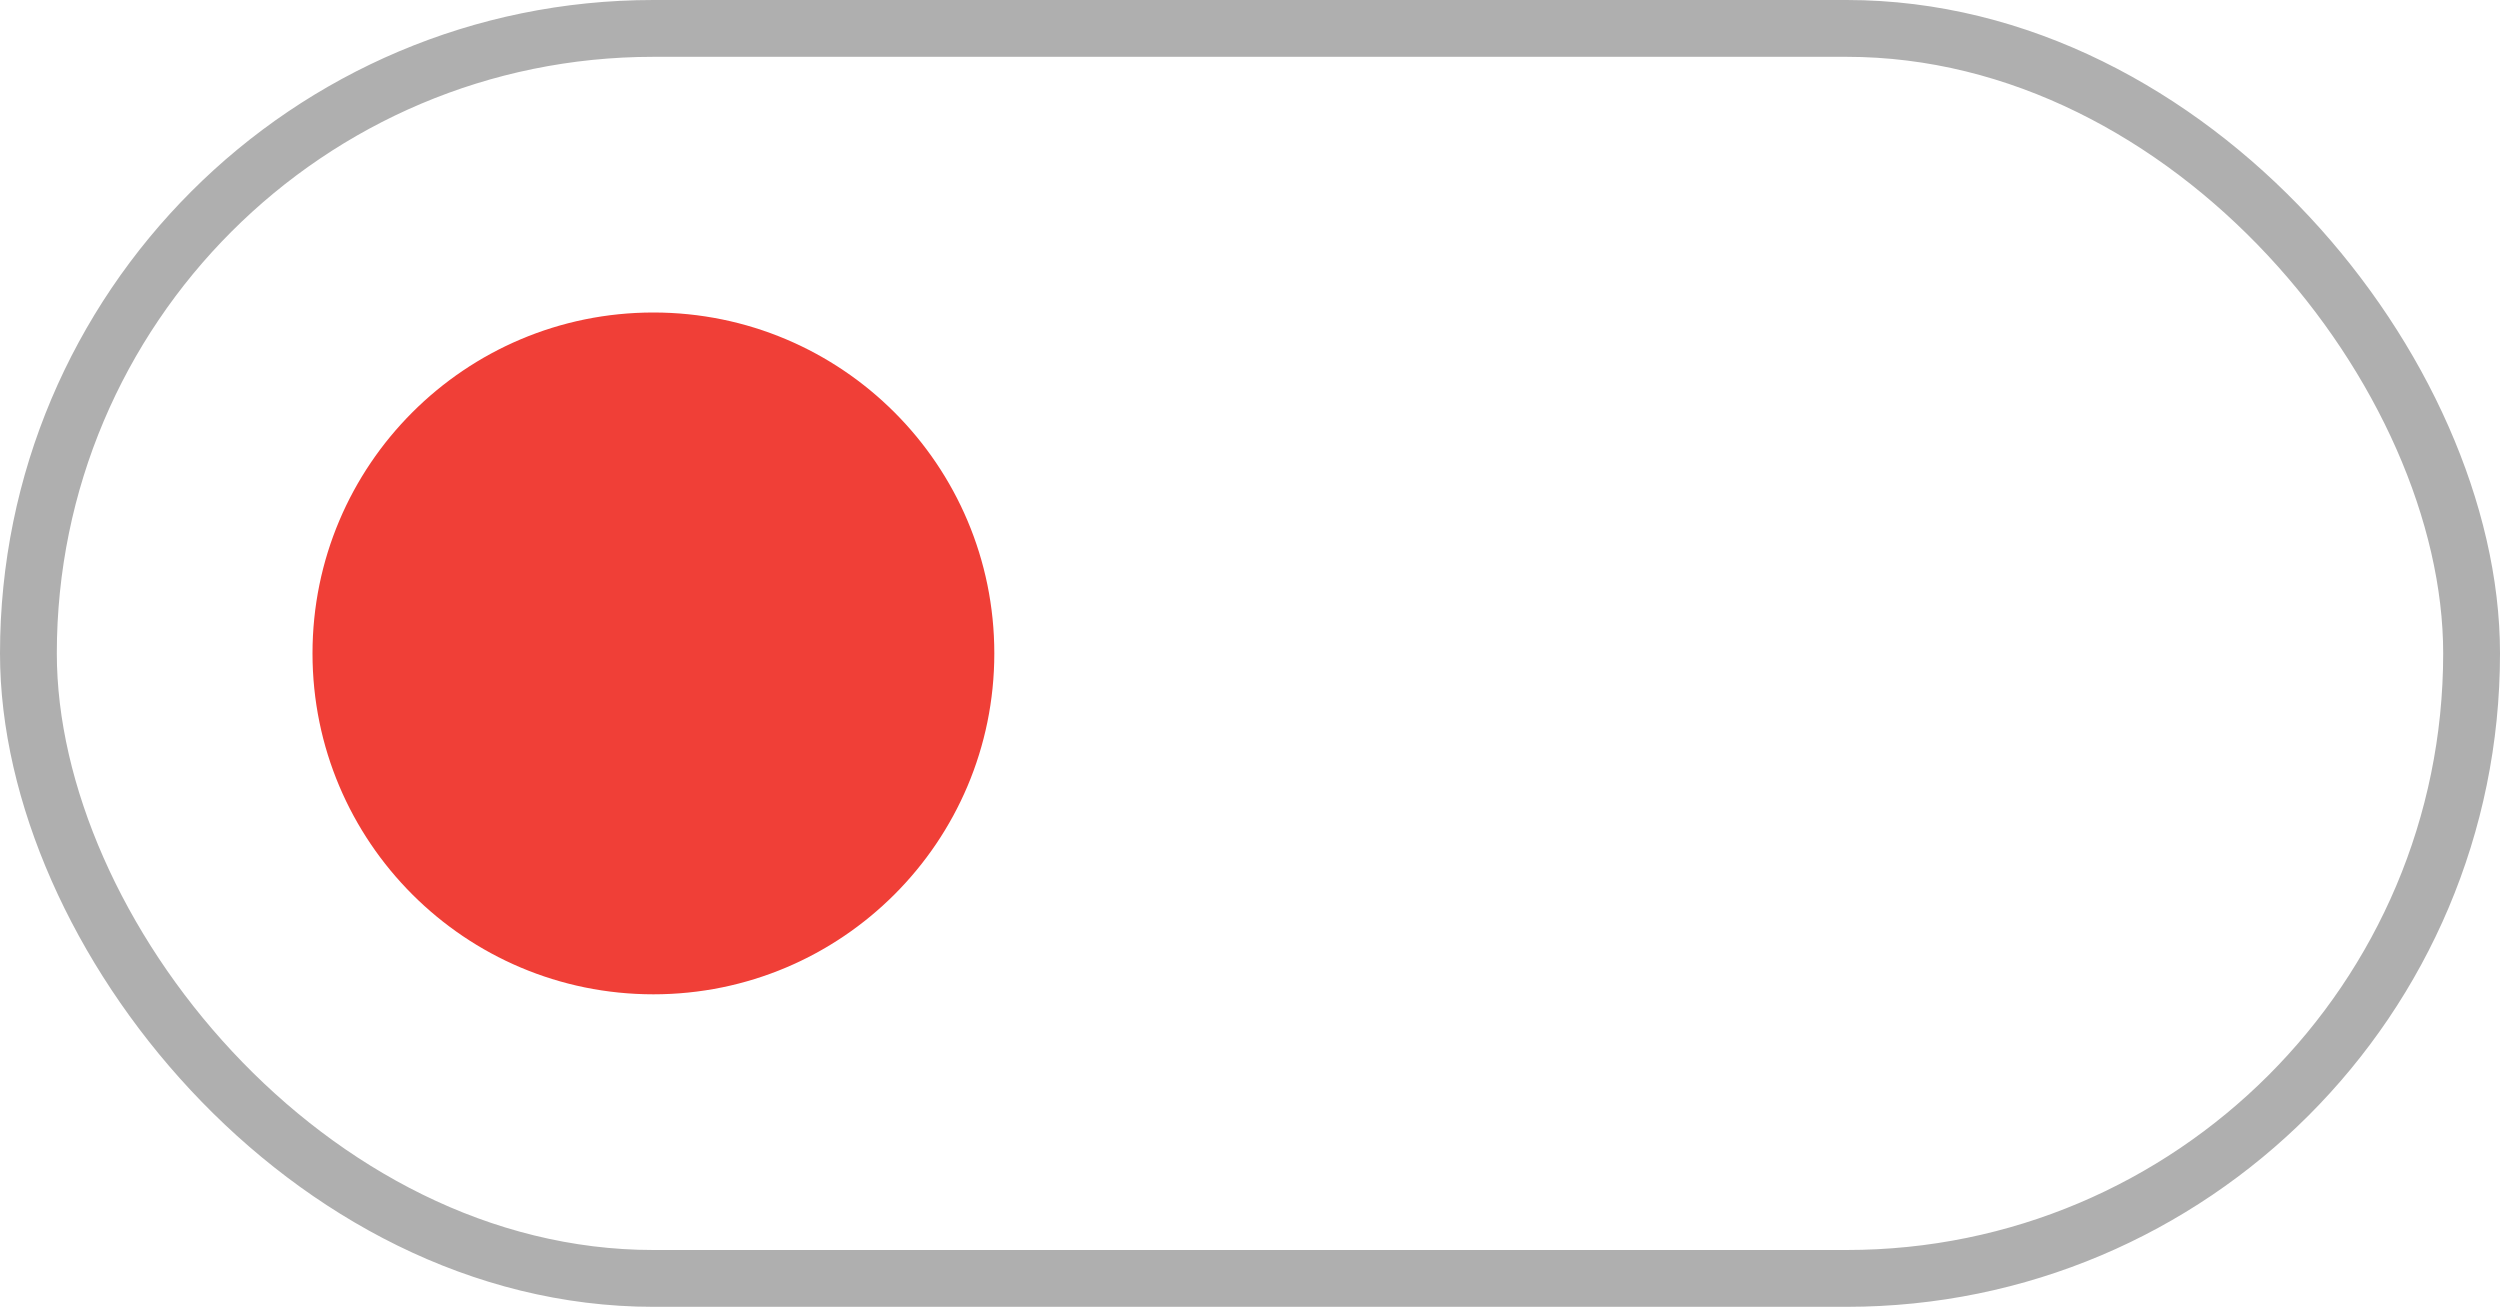 <svg xmlns="http://www.w3.org/2000/svg" width="22" height="11.5" viewBox="0 0 22 11.5"><defs><style>.a{fill:none;stroke:#afafaf;stroke-miterlimit:10;stroke-width:0.5px;}.b{fill:#f03f37;}</style></defs><title>KH_Sprite</title><rect class="a" x="0.25" y="0.25" width="21.5" height="11" rx="5.5"/><circle class="b" cx="5.75" cy="5.75" r="3"/></svg>